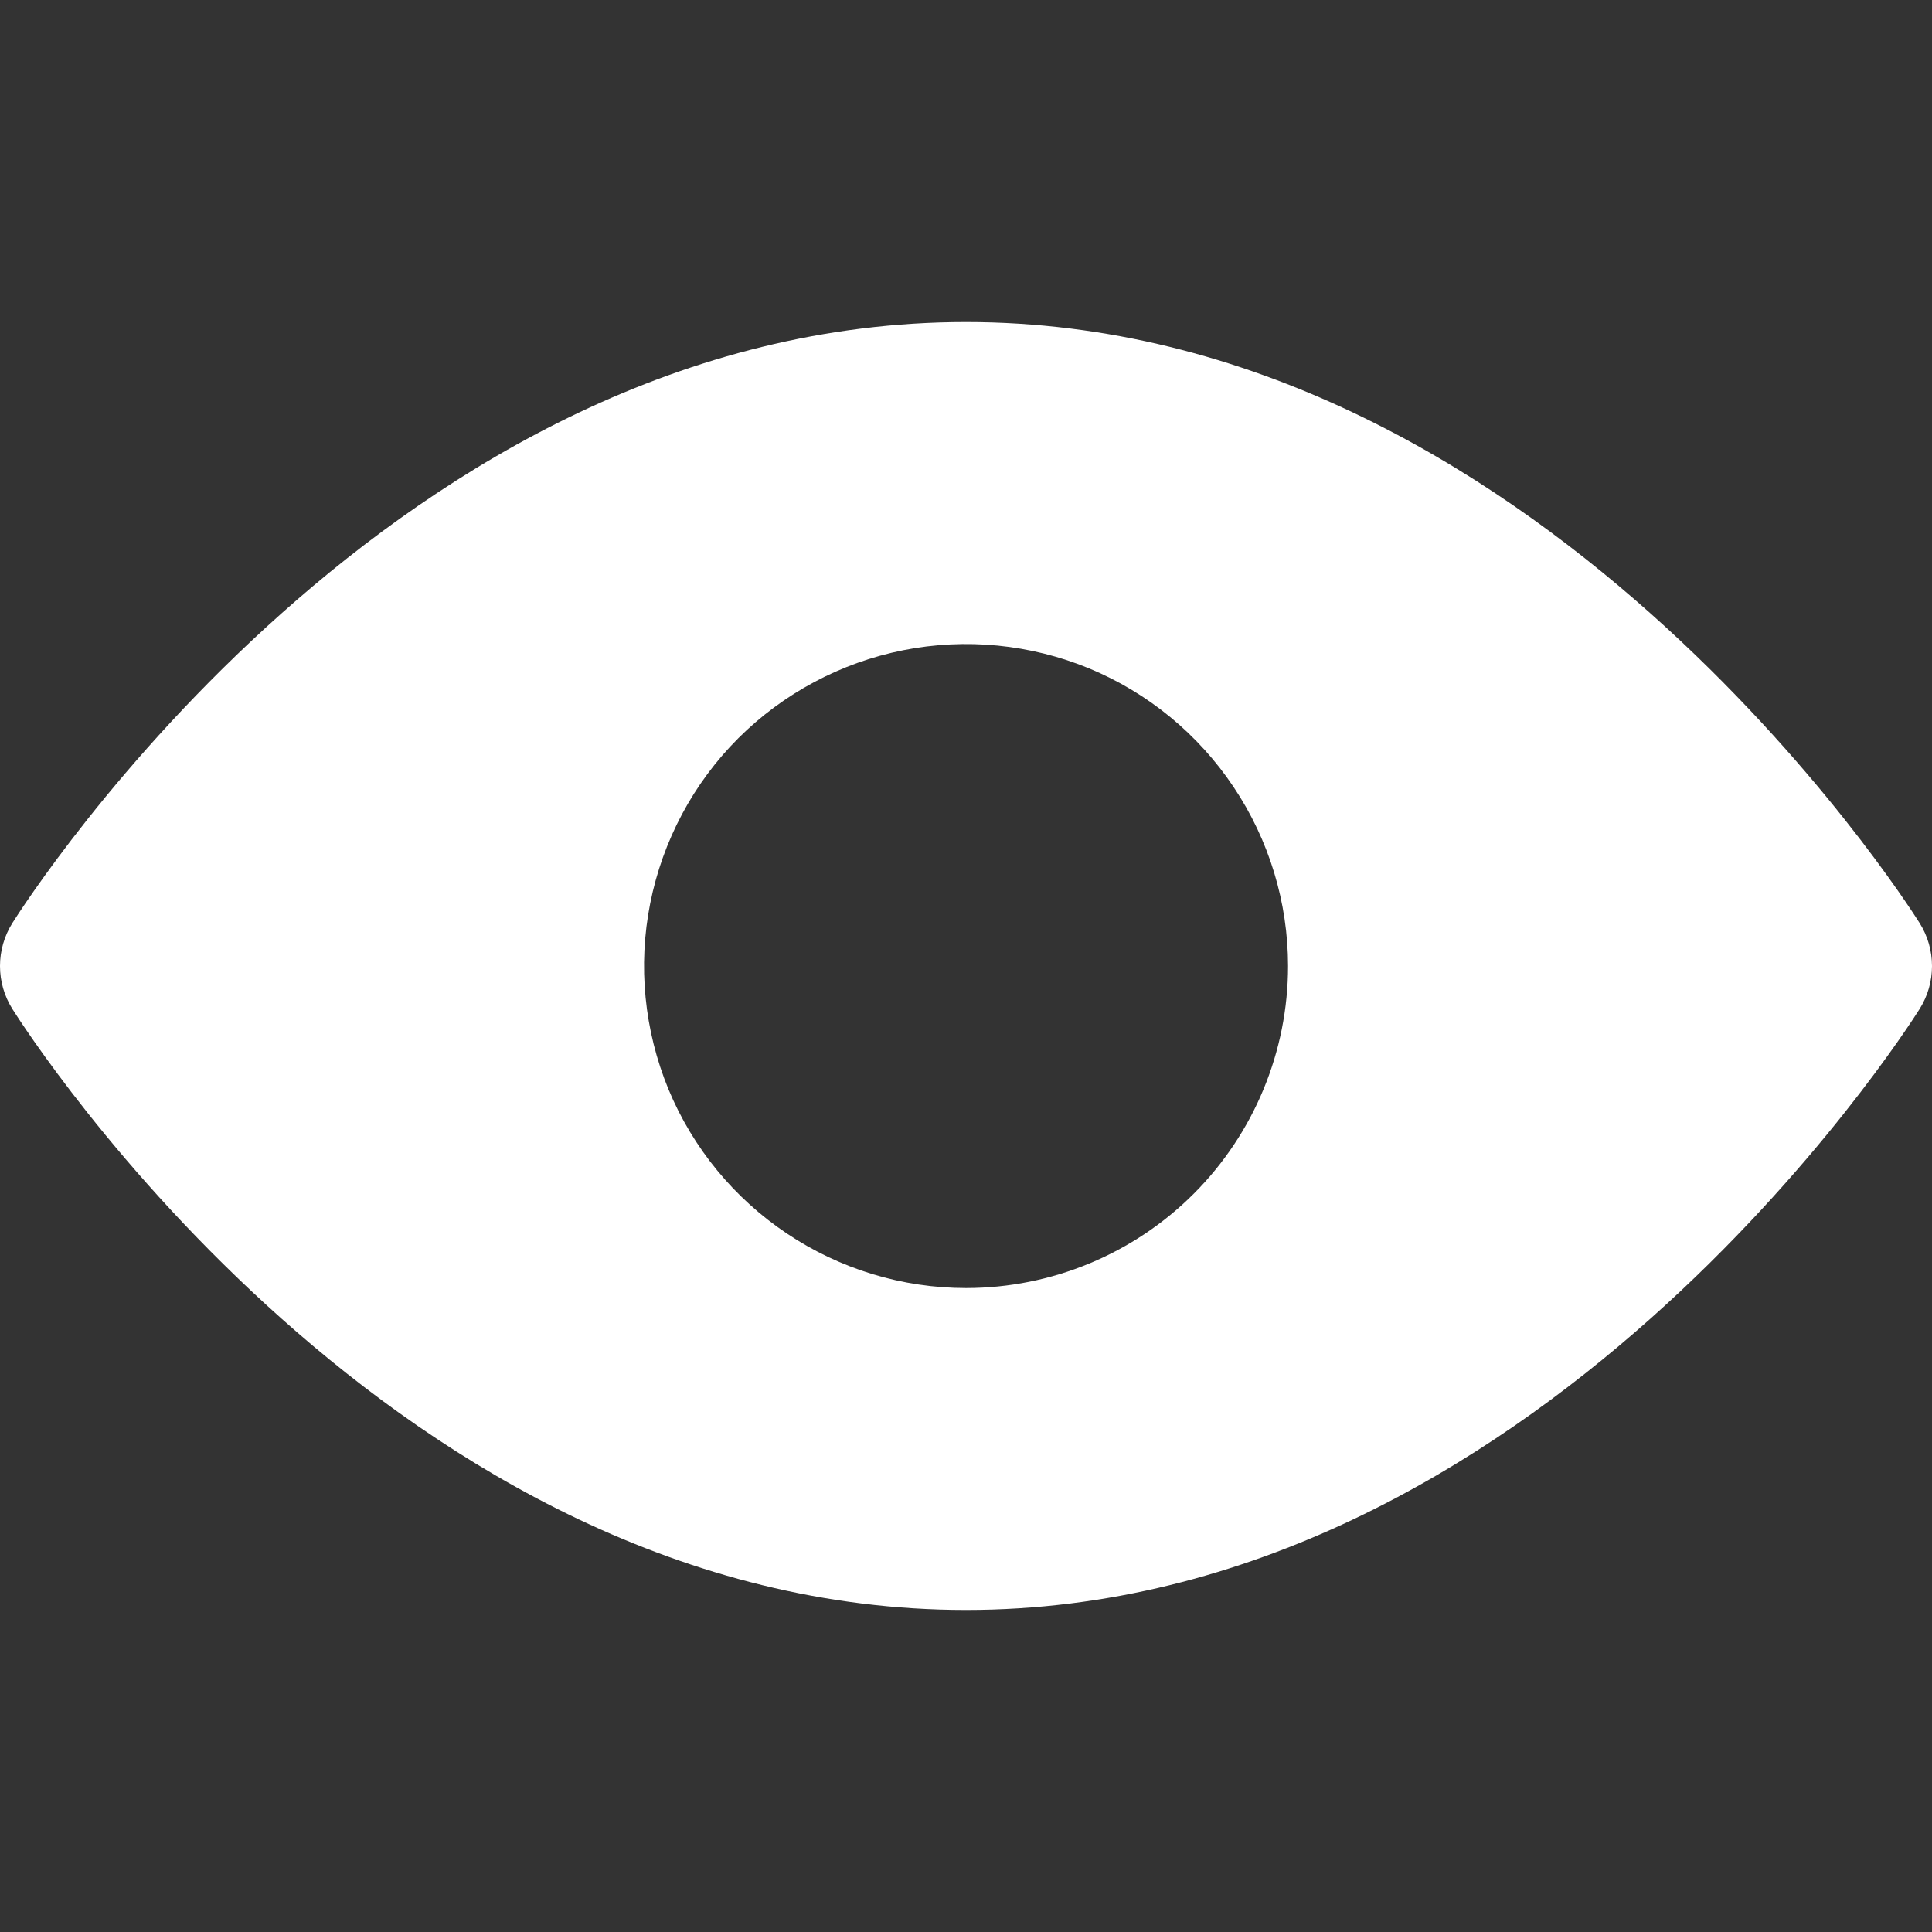 <svg width="16" height="16" viewBox="0 0 16 16" fill="none" xmlns="http://www.w3.org/2000/svg">
<rect x="0" y="0" width="16" height="16" fill="#333333" stroke="none"/>
<g clip-path="url(#clip0_0_52)">
<path d="M15.898 7.645C15.77 7.442 12.714 2.667 8 2.667C3.286 2.667 0.23 7.442 0.102 7.645C0.035 7.752 -0 7.875 -0 8C-0 8.126 0.035 8.248 0.102 8.355C0.23 8.558 3.286 13.333 8 13.333C12.714 13.333 15.77 8.558 15.898 8.355C15.965 8.248 16 8.126 16 8C16 7.875 15.965 7.752 15.898 7.645ZM8 10.667C7.473 10.667 6.957 10.51 6.519 10.217C6.08 9.924 5.738 9.508 5.536 9.021C5.335 8.533 5.282 7.997 5.385 7.48C5.488 6.963 5.741 6.487 6.114 6.114C6.487 5.742 6.963 5.488 7.48 5.385C7.997 5.282 8.533 5.335 9.021 5.536C9.508 5.738 9.924 6.08 10.217 6.519C10.51 6.957 10.667 7.473 10.667 8C10.667 8.707 10.386 9.386 9.886 9.886C9.386 10.386 8.707 10.667 8 10.667Z" fill="white"/>
</g>
<defs>
<clipPath id="clip0_0_52">
<rect width="16" height="16" fill="white"/>
</clipPath>
</defs>
</svg>
